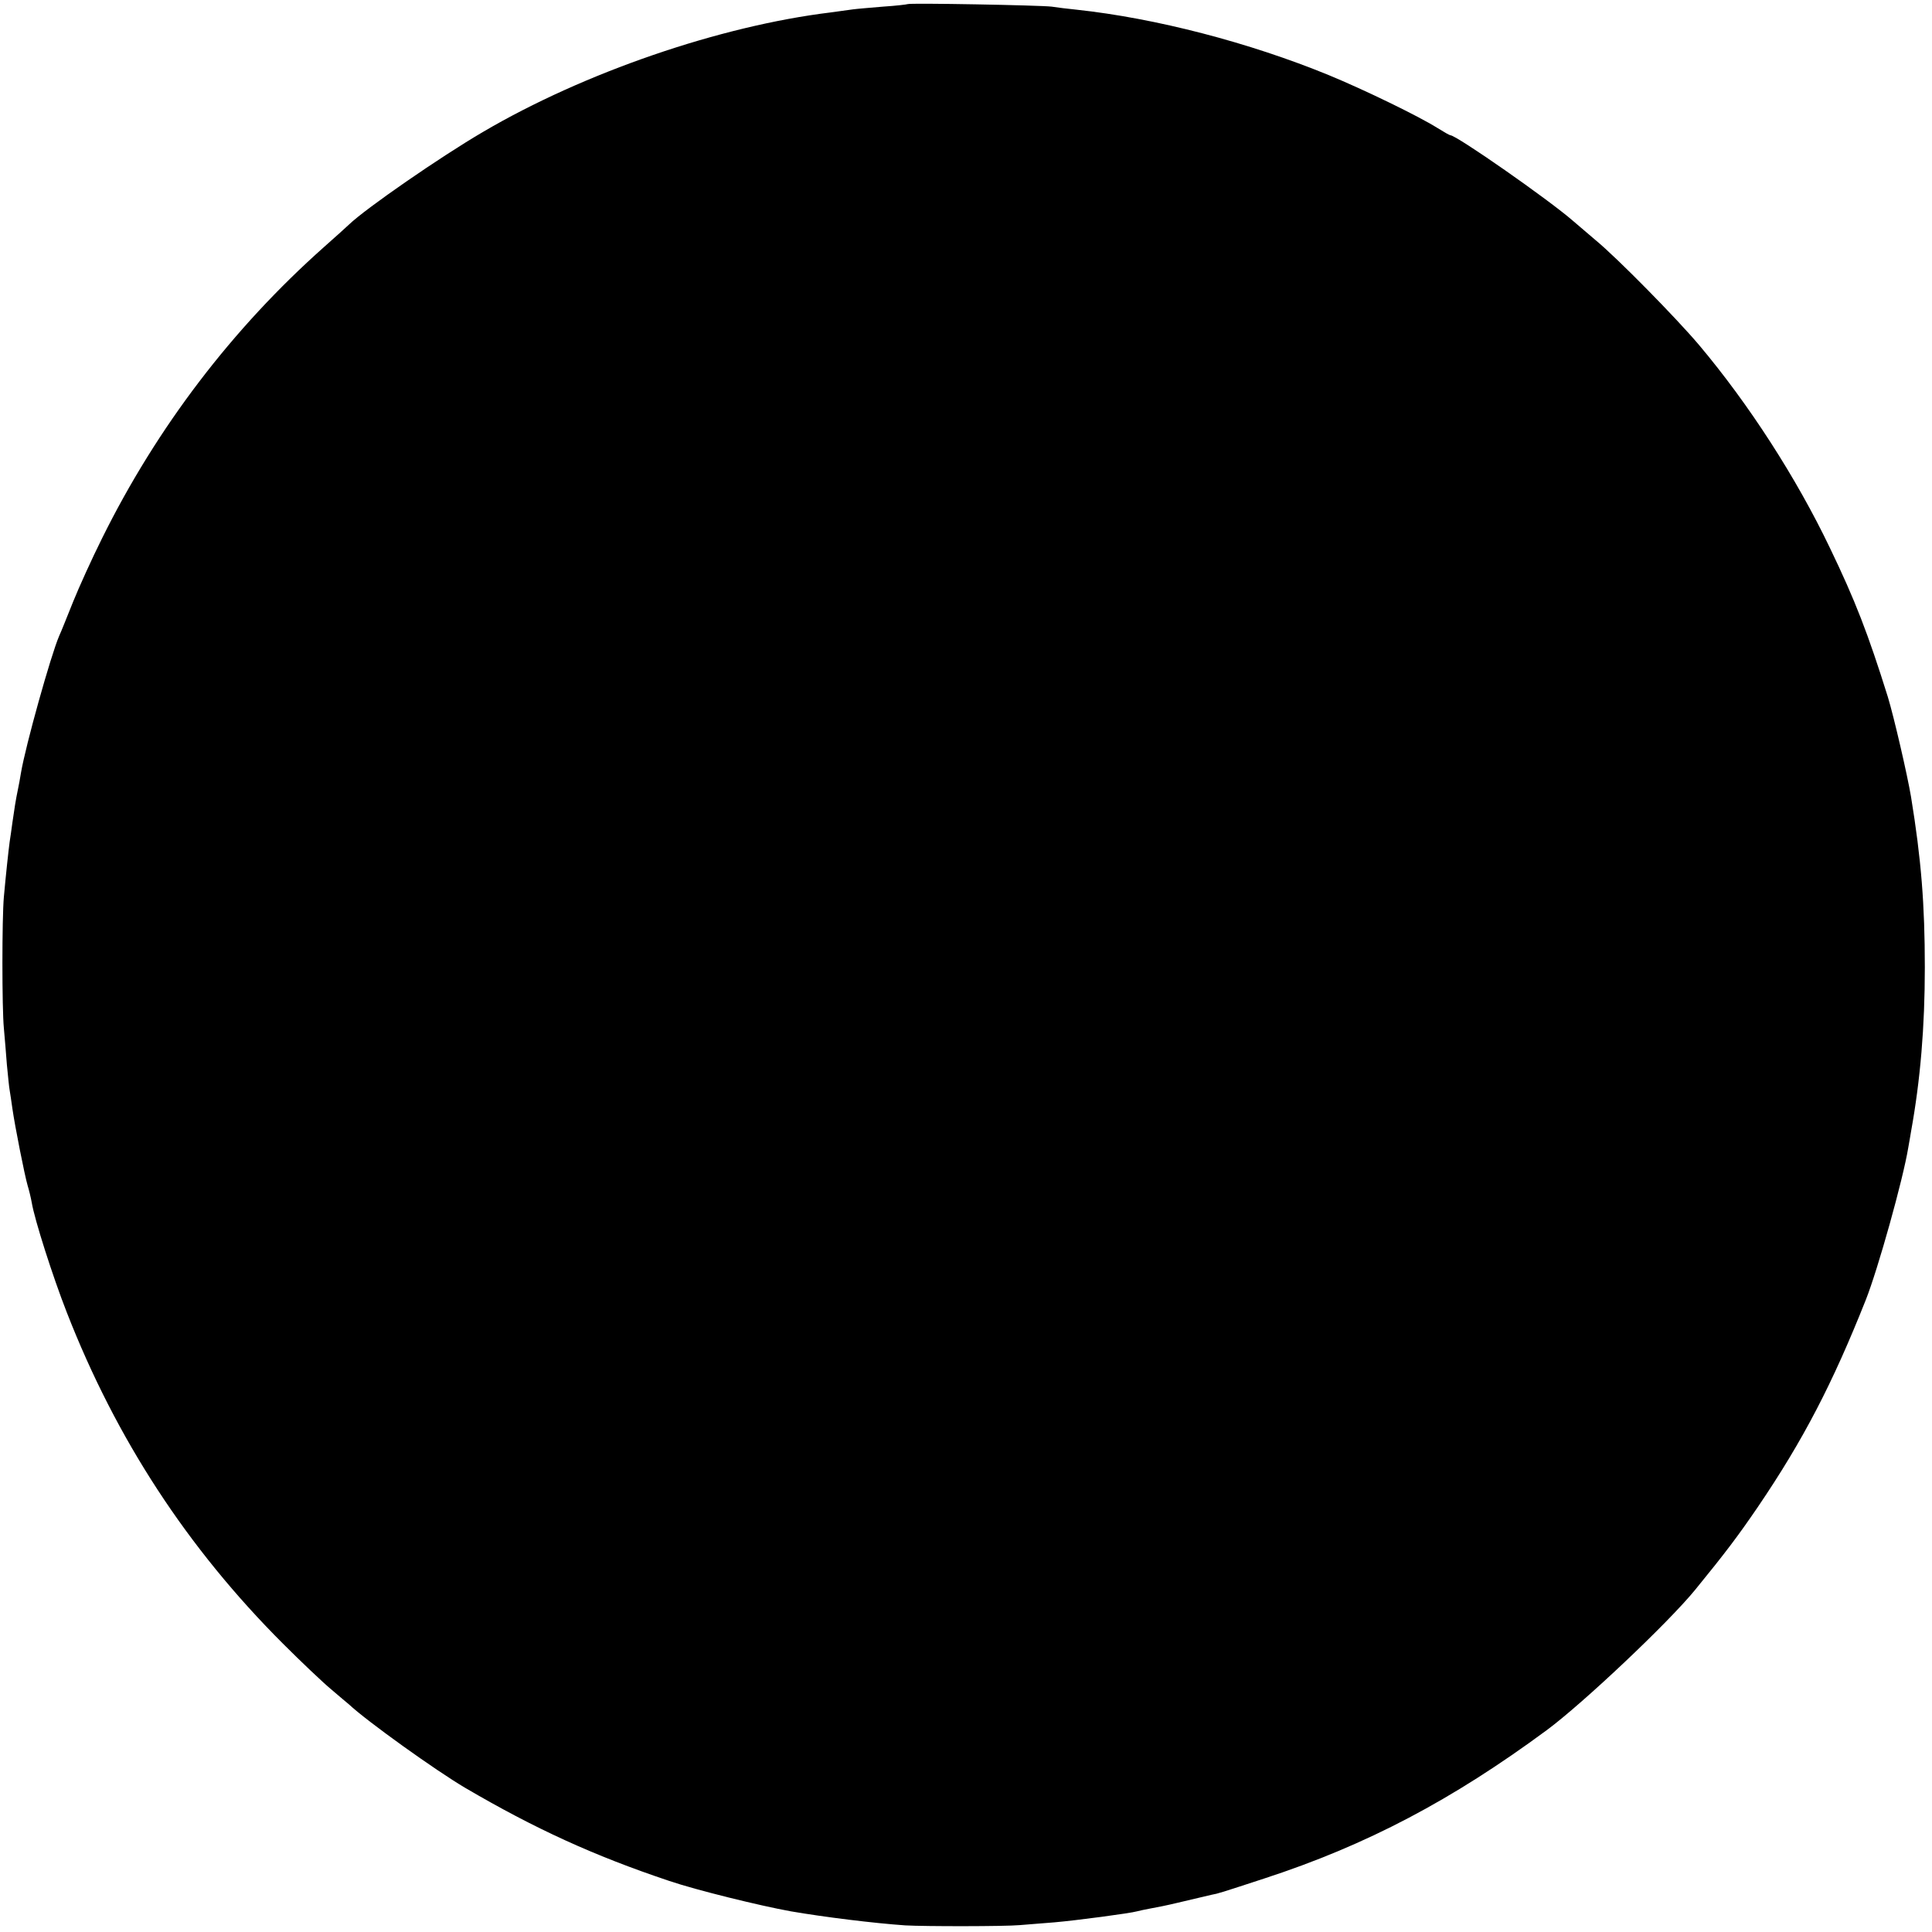 <?xml version="1.0" standalone="no"?>
<!DOCTYPE svg PUBLIC "-//W3C//DTD SVG 20010904//EN"
 "http://www.w3.org/TR/2001/REC-SVG-20010904/DTD/svg10.dtd">
<svg version="1.0" xmlns="http://www.w3.org/2000/svg"
 width="700pt" height="700pt" viewBox="0 0 700 700"
 preserveAspectRatio="xMidYMid meet">
<g transform="translate(0,700) scale(0.1,-0.1)"
fill="#000000" stroke="none">
<path d="M3288 6985 c-1 -1 -41 -6 -88 -9 -47 -4 -96 -8 -110 -10 -14 -2 -50
-7 -80 -11 -402 -49 -894 -218 -1260 -433 -154 -90 -426 -278 -486 -336 -6 -6
-46 -42 -90 -81 -332 -295 -605 -653 -804 -1055 -37 -74 -84 -178 -105 -230
-21 -52 -43 -108 -51 -125 -30 -70 -121 -395 -138 -495 -3 -19 -8 -46 -11 -60
-8 -38 -13 -71 -20 -120 -3 -25 -8 -56 -10 -70 -4 -29 -14 -122 -21 -200 -7
-77 -7 -403 0 -475 3 -33 8 -93 11 -133 4 -41 8 -82 10 -92 2 -10 6 -40 10
-67 9 -63 44 -240 55 -278 5 -16 12 -45 15 -62 10 -61 76 -268 127 -398 179
-459 437 -854 783 -1200 66 -66 144 -140 174 -165 29 -25 59 -50 65 -55 65
-61 315 -240 422 -303 251 -147 464 -245 739 -337 97 -33 329 -90 440 -110
122 -21 300 -43 415 -51 71 -4 360 -4 415 1 28 2 84 7 125 10 81 7 276 33 300
40 8 2 30 7 47 10 18 3 63 12 100 21 97 23 101 24 123 29 23 4 32 7 191 59
371 121 680 284 1024 538 132 98 440 389 537 508 111 136 156 196 227 300 165
243 271 448 391 750 44 111 135 436 154 552 3 18 8 44 10 58 34 188 50 380 50
595 0 227 -13 392 -50 618 -13 78 -62 290 -84 362 -72 230 -118 349 -210 540
-121 253 -293 520 -474 735 -82 97 -296 315 -375 380 -29 25 -66 56 -82 70
-87 76 -422 310 -444 310 -3 0 -24 12 -48 27 -67 42 -262 137 -393 191 -288
118 -626 206 -914 237 -30 3 -71 8 -90 11 -40 5 -516 14 -522 9z"/>
</g>
</svg>
